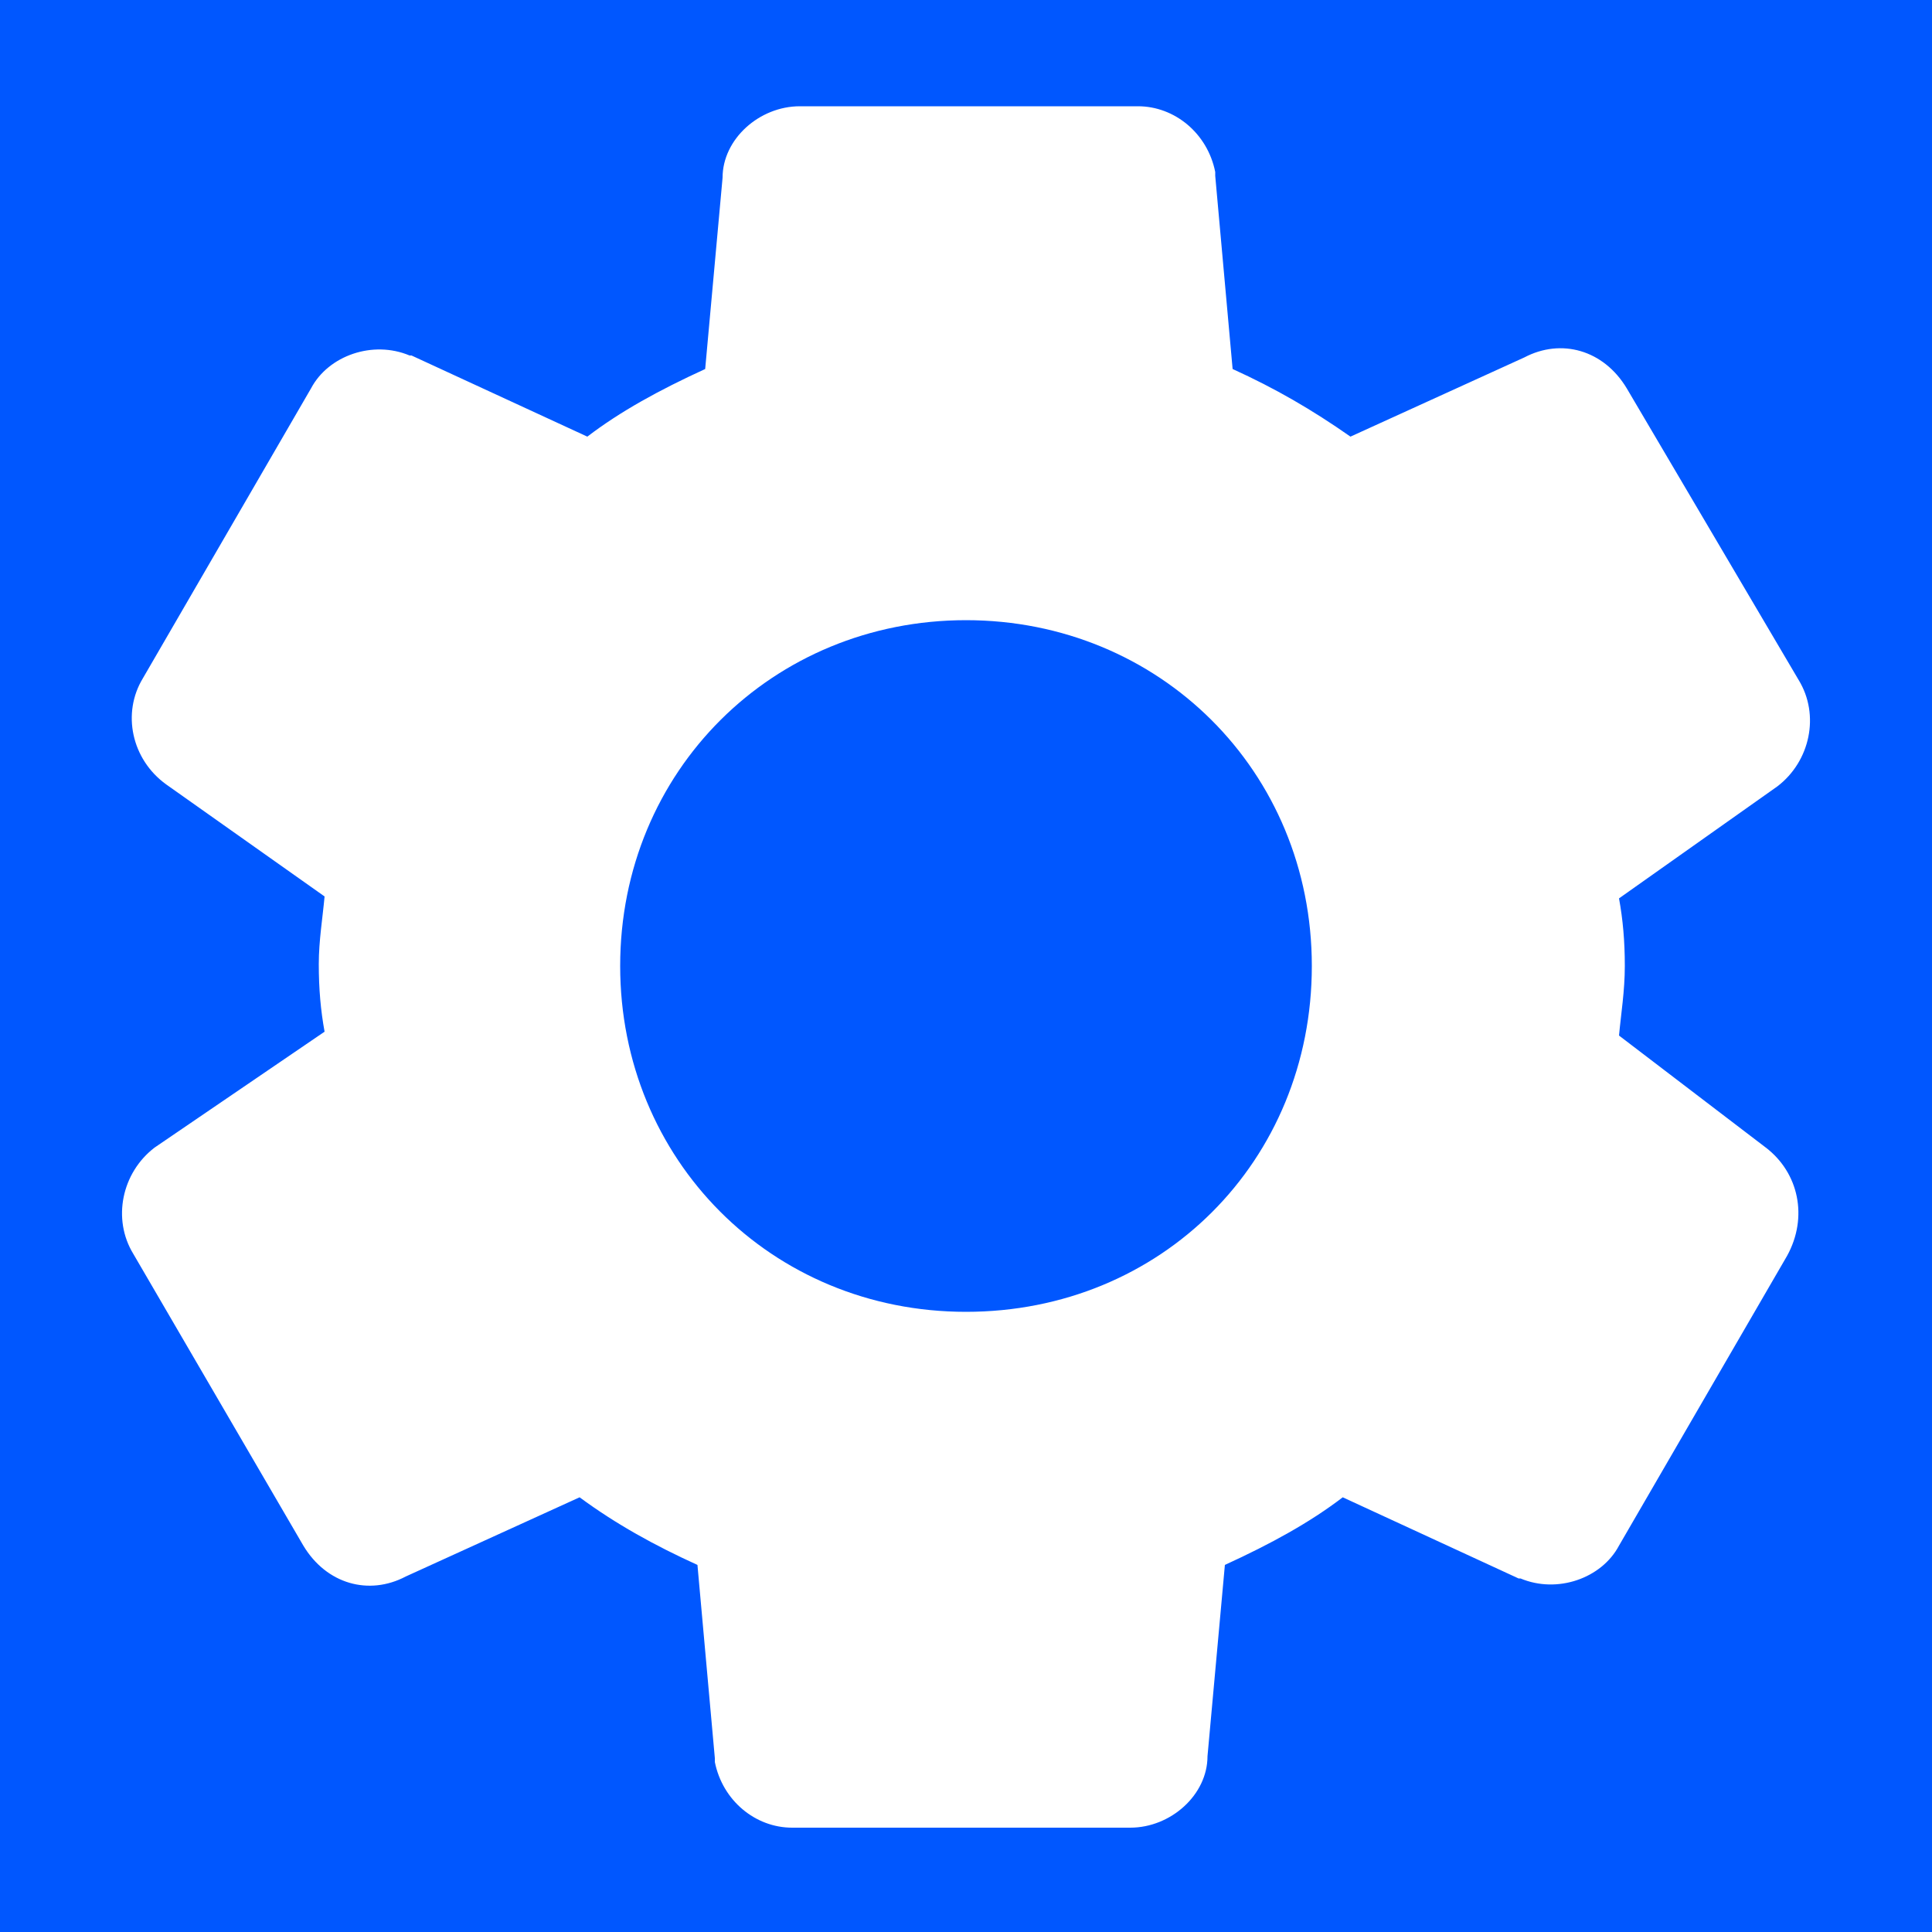 <svg width="32" height="32" viewBox="0 0 32 32" fill="none" xmlns="http://www.w3.org/2000/svg">
<rect width="32" height="32" fill="#0057FF"/>
<path d="M29.248 19.008L26.816 17.152C26.848 16.8 26.912 16.416 26.912 16C26.912 15.584 26.88 15.232 26.816 14.88L29.44 13.024C29.984 12.608 30.144 11.84 29.792 11.264L26.944 6.432C26.56 5.792 25.856 5.6 25.248 5.92L22.368 7.232C21.728 6.784 21.12 6.432 20.416 6.112L20.128 2.912V2.848C20 2.208 19.456 1.76 18.848 1.76H13.248C12.576 1.76 11.968 2.304 11.968 2.944L11.68 6.112C10.912 6.464 10.272 6.816 9.728 7.232L6.816 5.888H6.784C6.176 5.632 5.44 5.888 5.152 6.432L2.368 11.232C2.016 11.808 2.176 12.576 2.752 12.992L5.376 14.848C5.344 15.2 5.28 15.584 5.28 15.968C5.28 16.384 5.312 16.736 5.376 17.088L2.56 19.008C2.016 19.424 1.856 20.192 2.208 20.768L5.024 25.6C5.408 26.24 6.112 26.432 6.72 26.112L9.6 24.8C10.208 25.248 10.848 25.6 11.552 25.92L11.84 29.12V29.184C11.968 29.824 12.512 30.272 13.12 30.272H18.72C19.392 30.272 20 29.728 20 29.088L20.288 25.92C21.056 25.568 21.696 25.216 22.24 24.8L25.152 26.144H25.184C25.792 26.4 26.528 26.144 26.816 25.6L29.6 20.8C29.952 20.16 29.792 19.424 29.248 19.008ZM16 21.728C12.768 21.728 10.272 19.2 10.272 16C10.272 12.768 12.8 10.272 16 10.272C19.2 10.272 21.728 12.768 21.728 16C21.728 19.232 19.232 21.728 16 21.728Z" fill="white"/>
</svg>
